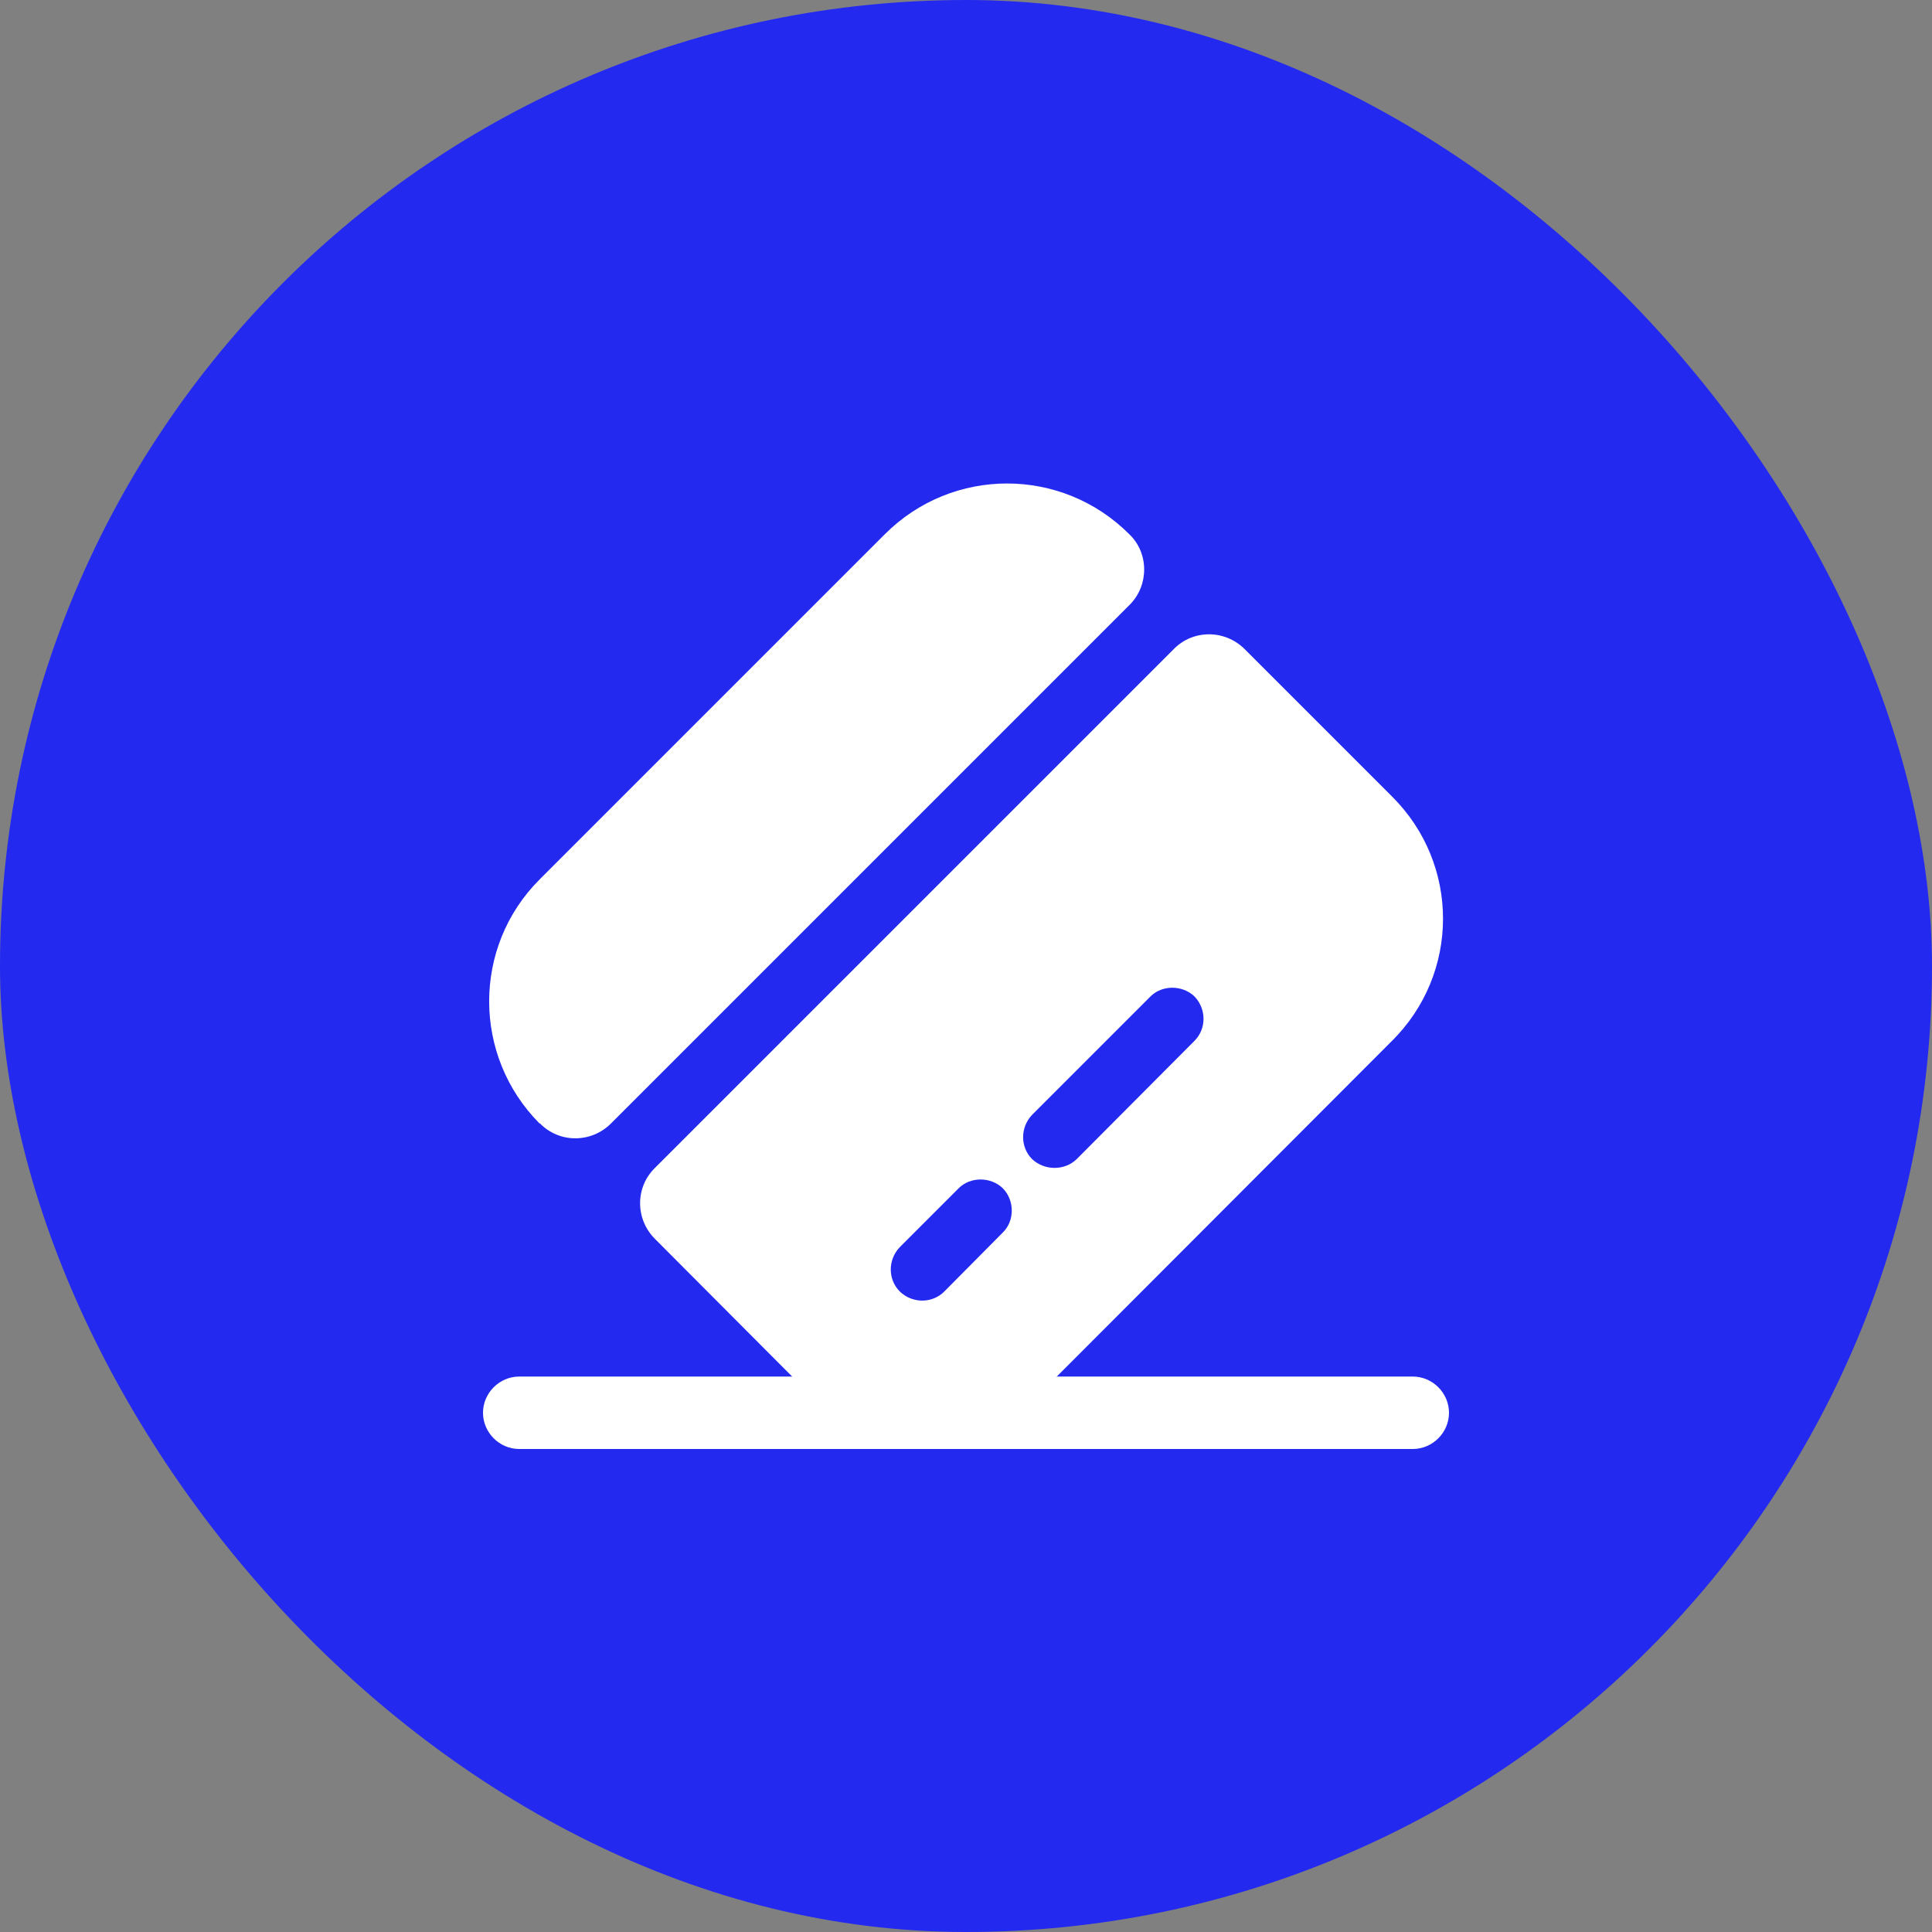 <svg width="40" height="40" viewBox="0 0 40 40" fill="none" xmlns="http://www.w3.org/2000/svg">
    <rect x="0" y="0" width="40" height="40" fill="#808080" stroke="none"/>
    <rect width="40" height="40" rx="20" fill="#2329EF"/>
    <path d="M30 29.25C30 29.66 29.66 30 29.25 30H10.75C10.34 30 10 29.66 10 29.25C10 28.84 10.34 28.5 10.75 28.5H29.25C29.66 28.5 30 28.84 30 29.25Z" fill="white"/>
    <path d="M23.39 12.52L12.65 23.26C12.24 23.67 11.58 23.67 11.18 23.26H11.17C9.78 21.86 9.78 19.6 11.17 18.21L18.32 11.06C19.72 9.66 21.98 9.66 23.38 11.06C23.79 11.45 23.79 12.12 23.39 12.52Z" fill="white"/>
    <path d="M28.82 16.49L25.77 13.44C25.36 13.03 24.7 13.03 24.3 13.44L13.56 24.18C13.15 24.58 13.15 25.24 13.56 25.65L16.61 28.71C18.01 30.1 20.27 30.1 21.67 28.71L28.81 21.56C30.23 20.16 30.23 17.89 28.82 16.49ZM20.76 25.52L19.55 26.74C19.3 26.99 18.89 26.99 18.63 26.74C18.38 26.49 18.38 26.08 18.63 25.82L19.85 24.6C20.09 24.36 20.51 24.36 20.76 24.6C21.01 24.85 21.01 25.28 20.76 25.52ZM24.73 21.55L22.29 24C22.04 24.24 21.63 24.24 21.37 24C21.12 23.75 21.12 23.34 21.37 23.08L23.82 20.63C24.06 20.39 24.48 20.39 24.73 20.63C24.98 20.89 24.98 21.3 24.73 21.55Z" fill="white"/>
</svg>

